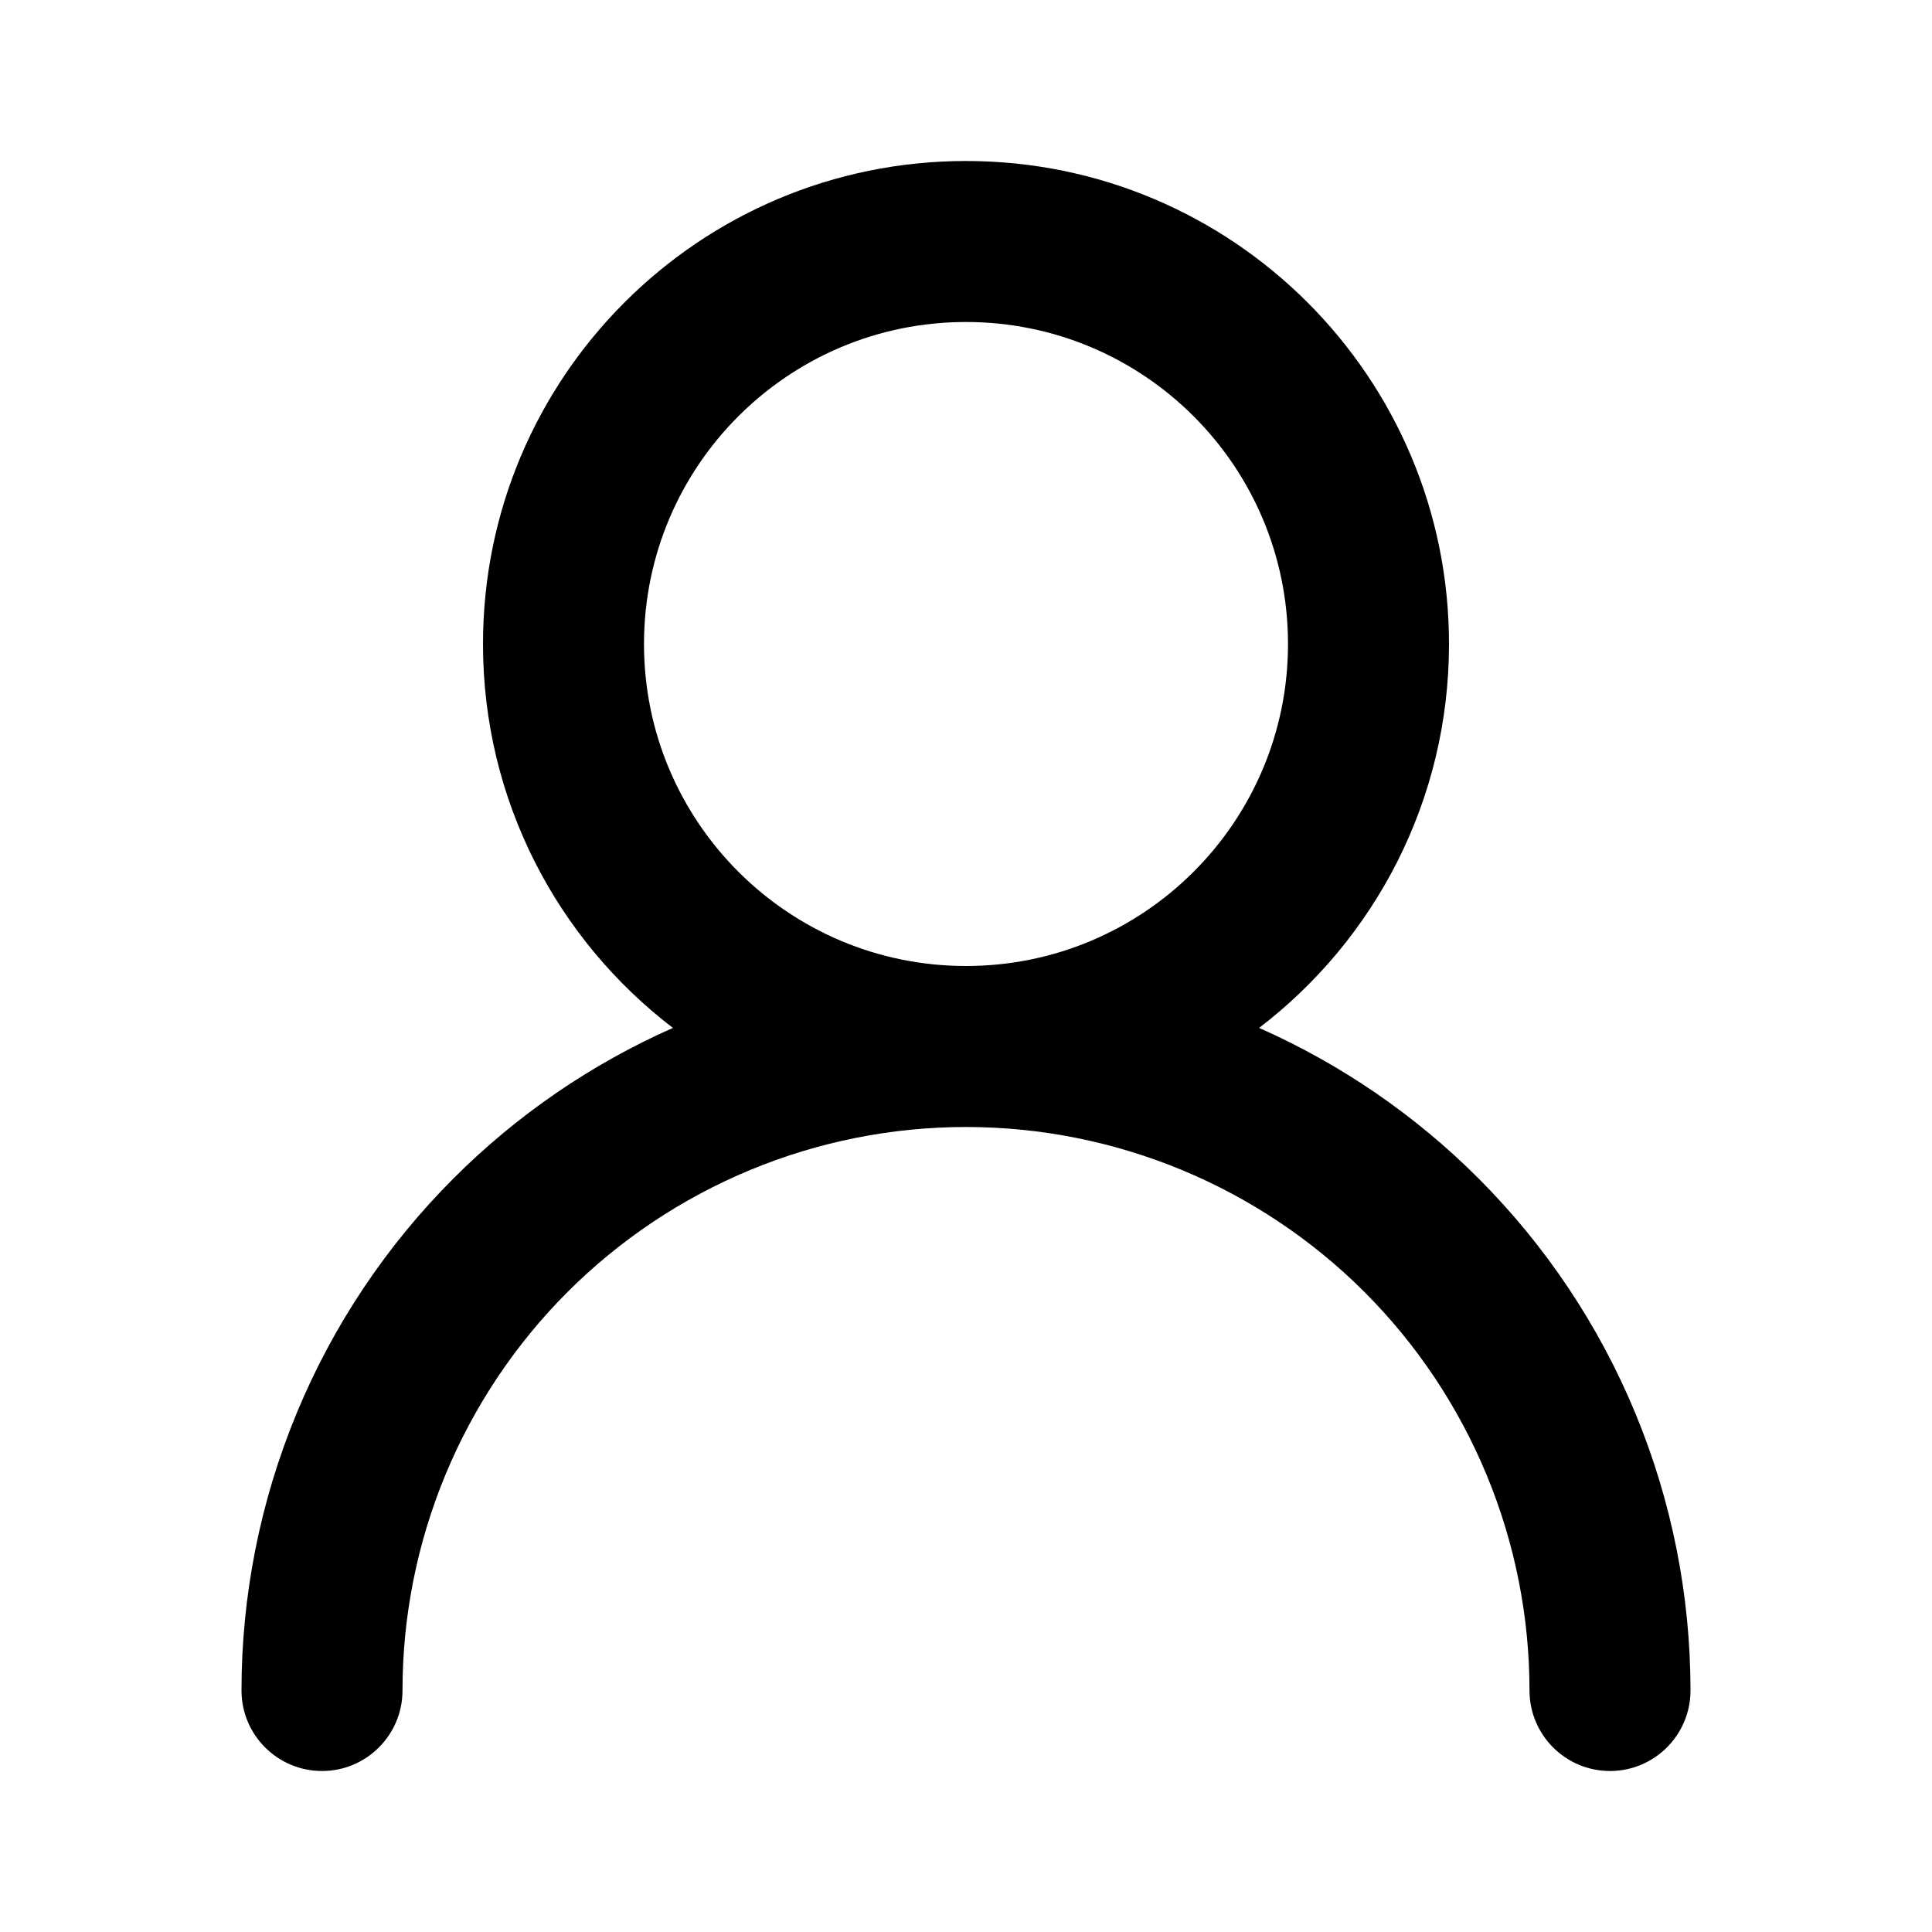<svg width="24" height="24" viewBox="0 0 24 24" fill="current" xmlns="http://www.w3.org/2000/svg">
<path fill-rule="evenodd" clip-rule="evenodd" d="M15.641 12.769C17.075 11.673 18 9.945 18 8C18 4.686 15.314 2 12 2C8.686 2 6 4.686 6 8C6 9.945 6.925 11.673 8.359 12.769C7.345 13.218 6.421 13.851 5.636 14.636C4.8 15.472 4.137 16.464 3.685 17.556C3.233 18.648 3 19.818 3 21C3 21.552 3.448 22 4 22C4.552 22 5 21.552 5 21C5 20.081 5.181 19.171 5.533 18.321C5.885 17.472 6.4 16.7 7.05 16.05C7.7 15.4 8.472 14.885 9.321 14.533C10.171 14.181 11.081 14 12 14C12.919 14 13.829 14.181 14.679 14.533C15.528 14.885 16.3 15.4 16.95 16.05C17.6 16.7 18.115 17.472 18.467 18.321C18.819 19.171 19 20.081 19 21C19 21.552 19.448 22 20 22C20.552 22 21 21.552 21 21C21 19.818 20.767 18.648 20.315 17.556C19.863 16.464 19.2 15.472 18.364 14.636C17.579 13.851 16.655 13.218 15.641 12.769ZM16 8C16 10.209 14.209 12 12 12C9.791 12 8 10.209 8 8C8 5.791 9.791 4 12 4C14.209 4 16 5.791 16 8Z" fill="current" />
</svg>
